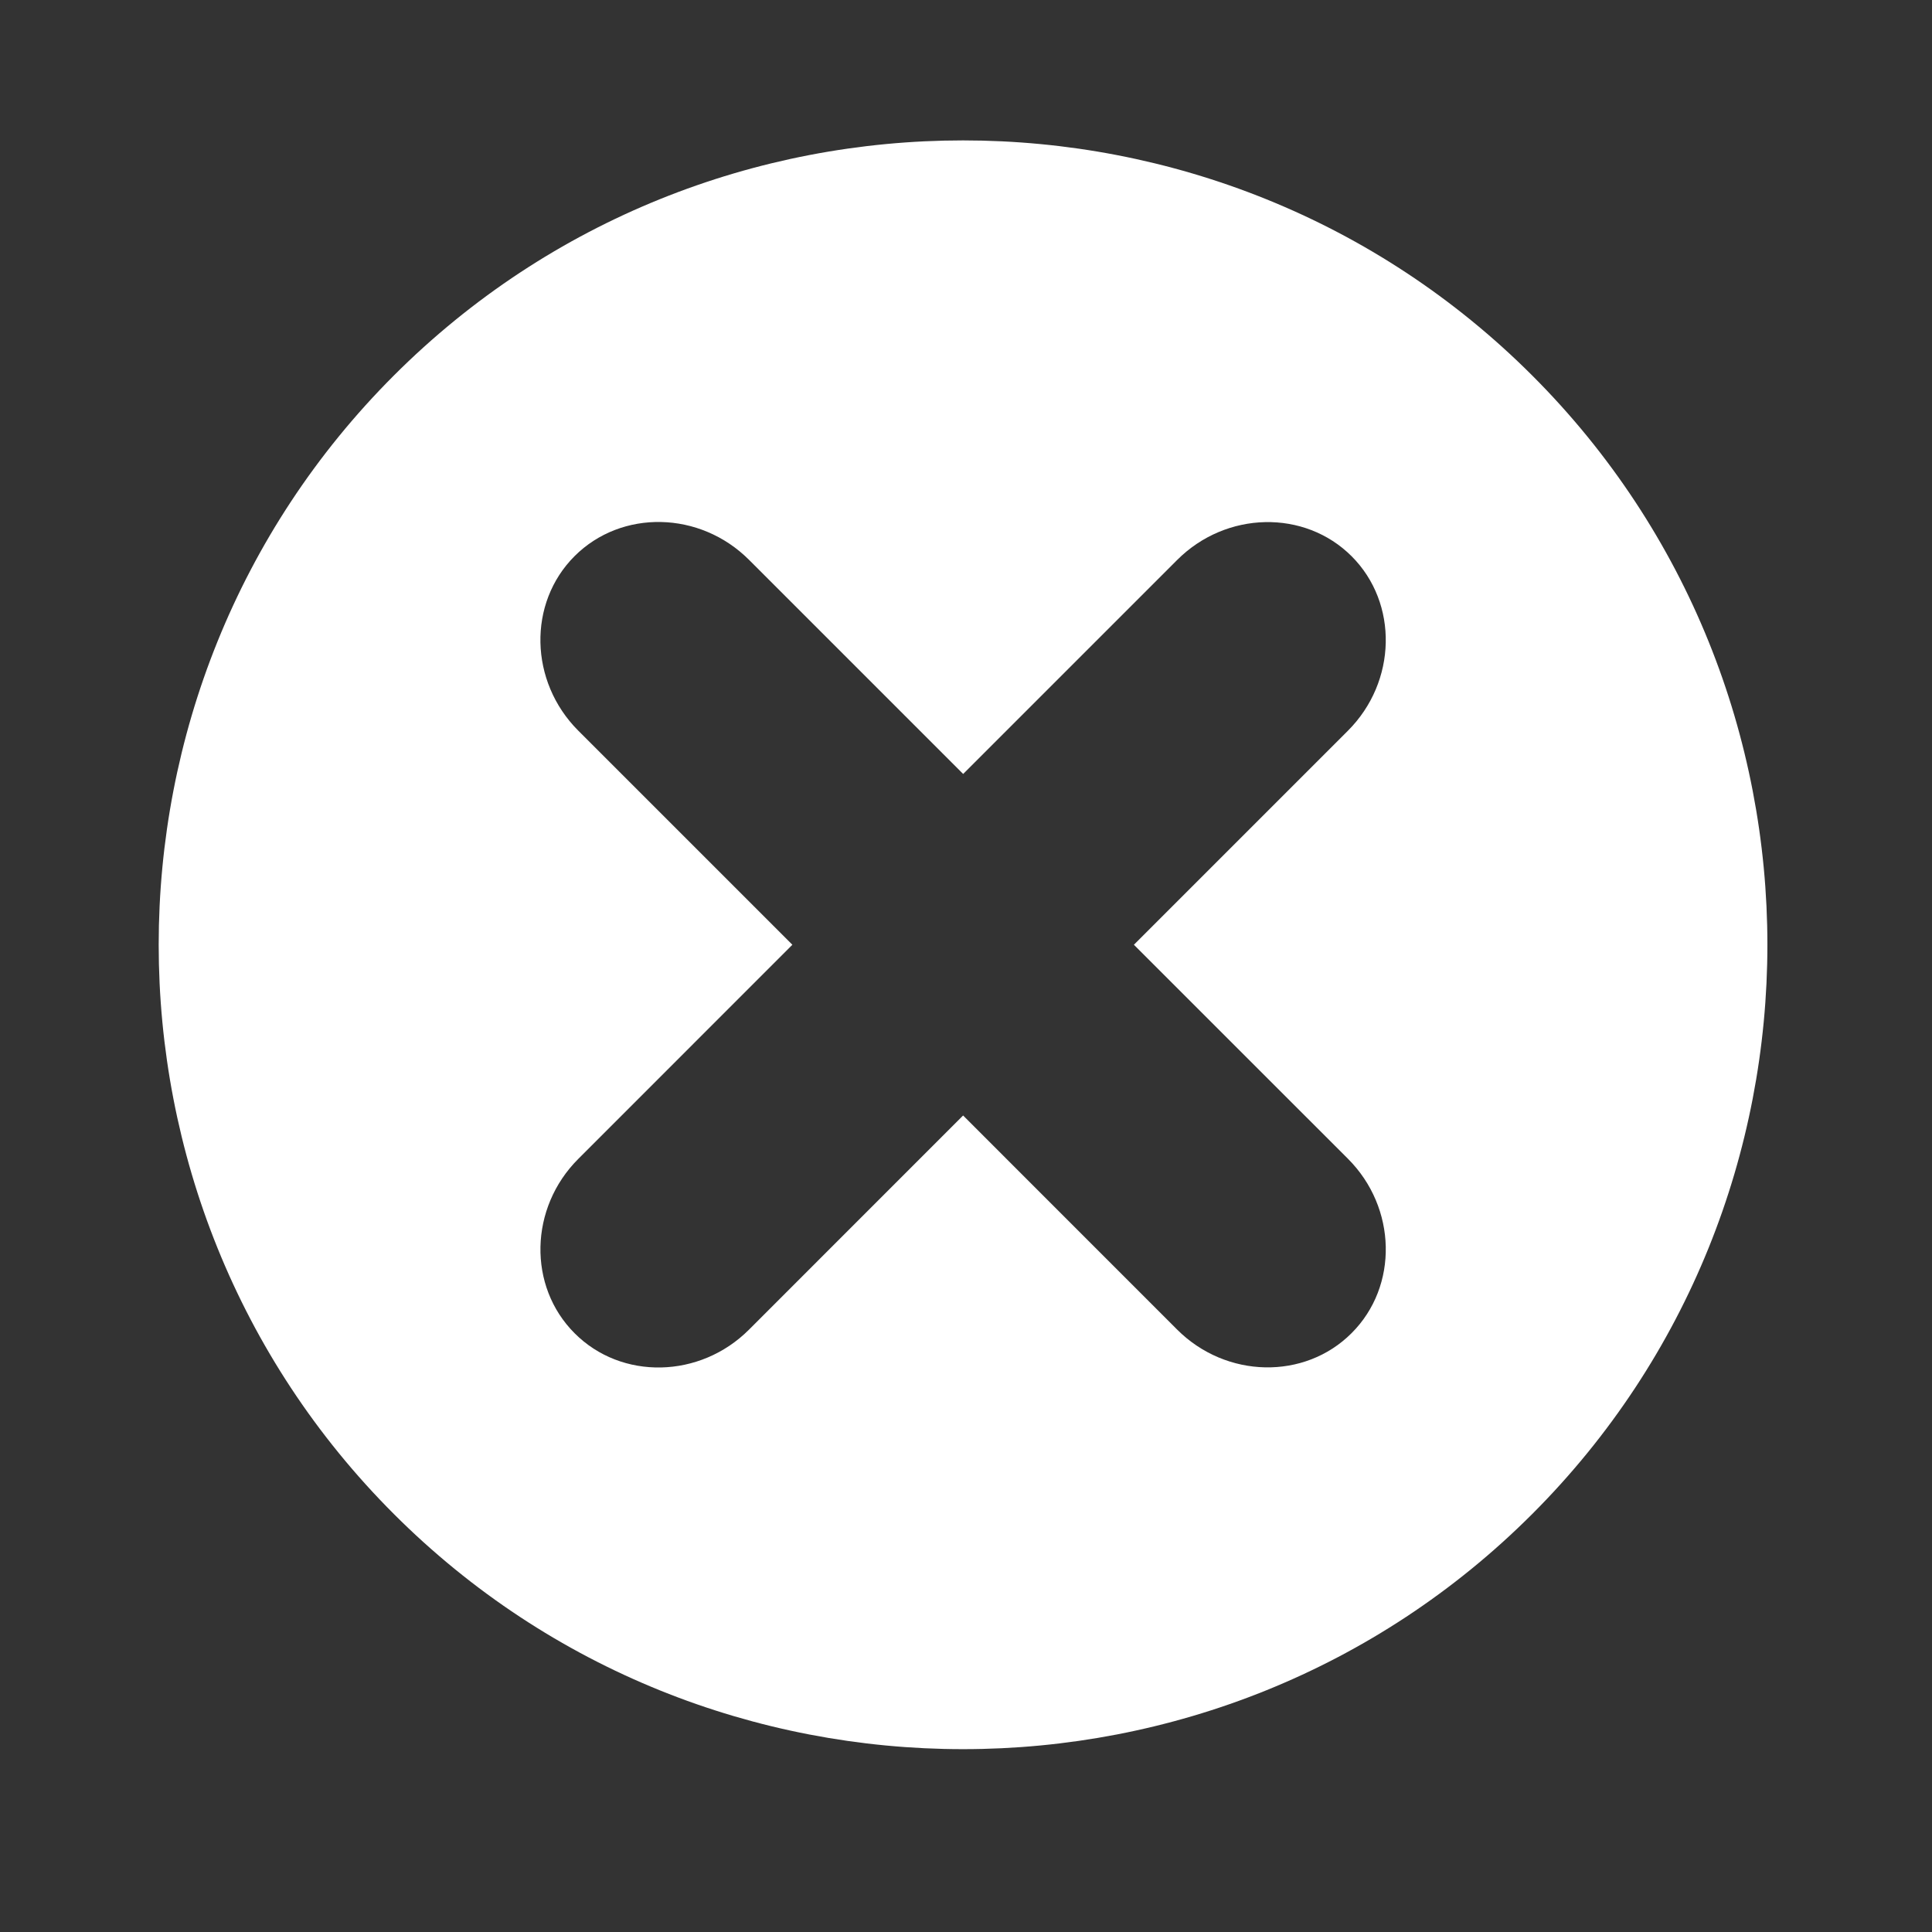 <?xml version="1.0" encoding="utf-8"?>
<!-- Generator: Adobe Illustrator 13.0.0, SVG Export Plug-In . SVG Version: 6.00 Build 14948)  -->
<!DOCTYPE svg PUBLIC "-//W3C//DTD SVG 1.1//EN" "http://www.w3.org/Graphics/SVG/1.1/DTD/svg11.dtd">
<svg version="1.1" id="Ebene_1" xmlns="http://www.w3.org/2000/svg" xmlns:xlink="http://www.w3.org/1999/xlink" x="0px" y="0px"
	 width="34.016px" height="34.016px" viewBox="0 0 34.016 34.016" enable-background="new 0 0 34.016 34.016" xml:space="preserve">
<rect x="0" y="0" width="34.016" height="34.016" fill="#333333" stroke="none"/>
<rect x="0" y="0" fill="none" width="34.016" height="34.016"/>
<path fill="#FFFFFF" d="M26.978,6.612c-5.52-5.52-14.524-5.52-20.044,0c-5.52,5.52-5.52,14.524,0,20.044
	c5.52,5.521,14.524,5.521,20.044,0C32.498,21.136,32.498,12.131,26.978,6.612z M20.724,23.408l-3.767-3.768l-3.769,3.77
	c-0.862,0.863-2.245,0.893-3.071,0.064c-0.827-0.826-0.798-2.209,0.065-3.07l3.769-3.77l-3.77-3.77
	c-0.862-0.863-0.892-2.245-0.065-3.072c0.827-0.827,2.209-0.798,3.072,0.065l3.77,3.77l3.768-3.768
	c0.863-0.863,2.245-0.892,3.072-0.065c0.826,0.827,0.797,2.209-0.066,3.072l-3.768,3.768l3.768,3.767
	c0.863,0.862,0.893,2.245,0.065,3.071C22.969,24.301,21.586,24.271,20.724,23.408z"/>
</svg>
